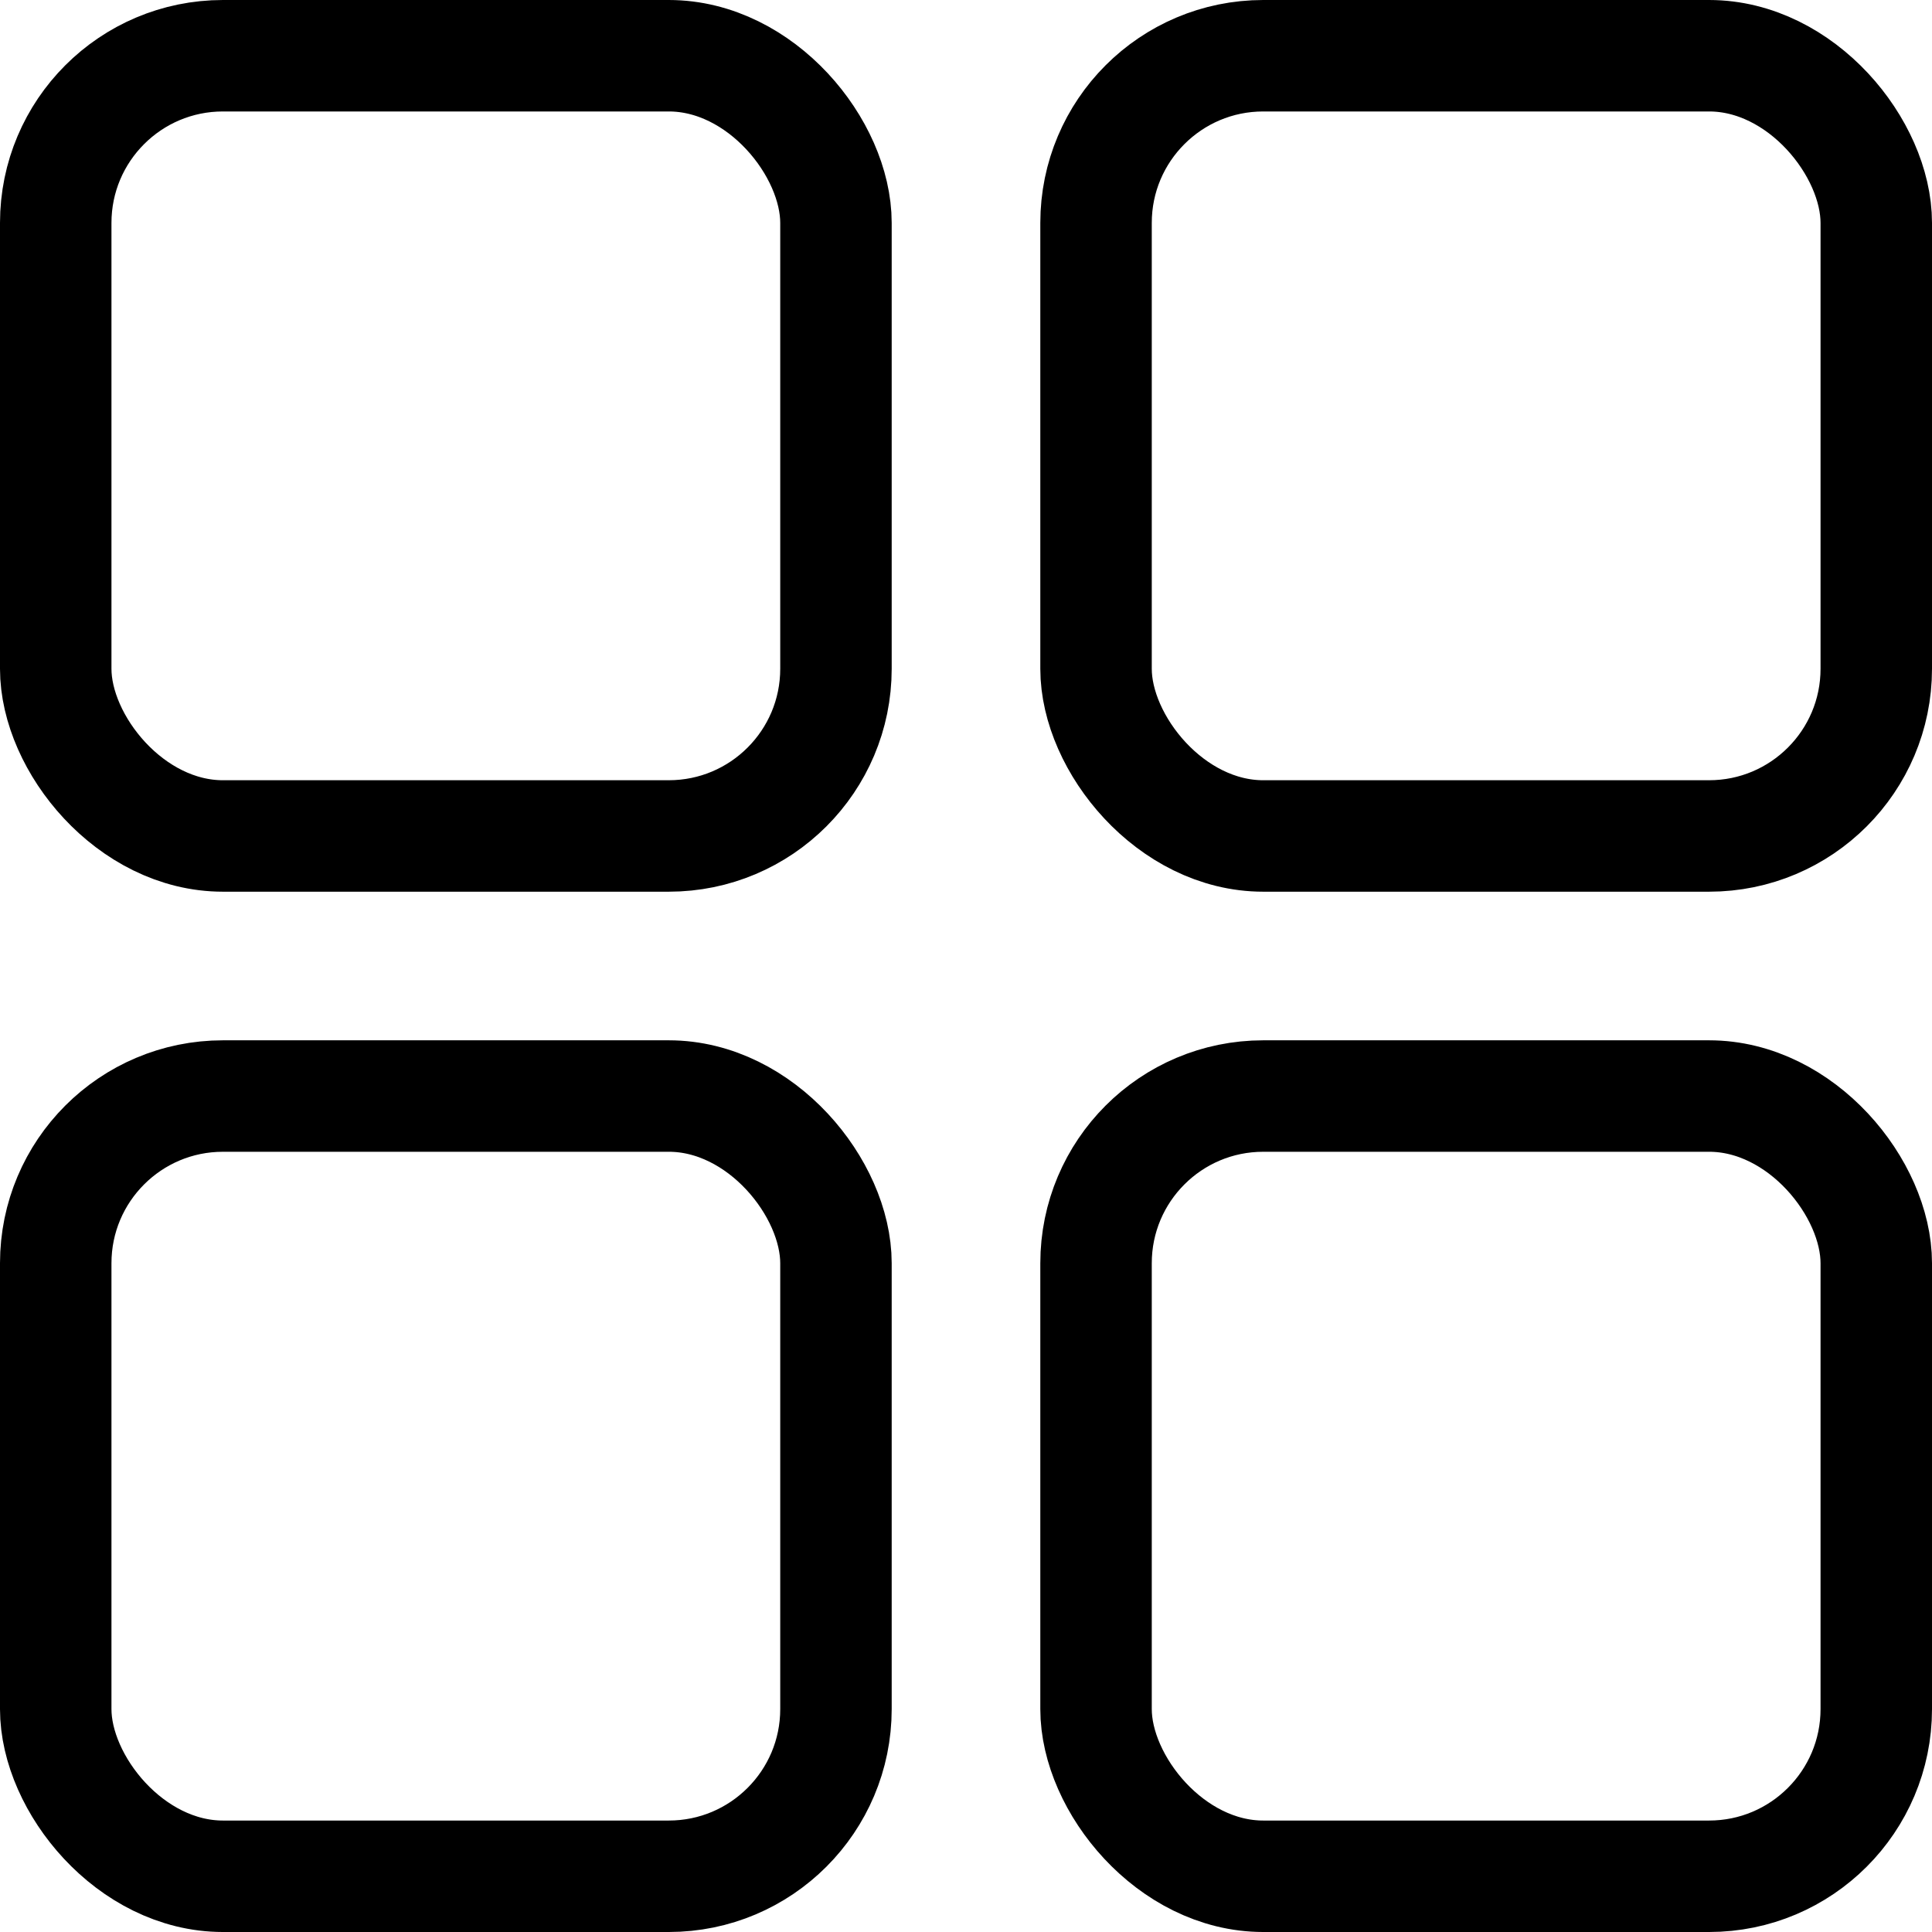 <svg xmlns="http://www.w3.org/2000/svg" width="26" height="26" viewBox="0 0 26 26"><g fill="none" stroke="#000" stroke-width="1.5"><rect width="12" height="12" rx="3" stroke="none"/><rect x="0.75" y="0.75" width="10.5" height="10.5" rx="2.25" fill="none"/></g><g transform="translate(14)" fill="none" stroke="#000" stroke-width="1.5"><rect width="12" height="12" rx="3" stroke="none"/><rect x="0.75" y="0.75" width="10.5" height="10.5" rx="2.25" fill="none"/></g><g transform="translate(14 14)" fill="none" stroke="#000" stroke-width="1.5"><rect width="12" height="12" rx="3" stroke="none"/><rect x="0.75" y="0.75" width="10.5" height="10.5" rx="2.25" fill="none"/></g><g transform="translate(0 14)" fill="none" stroke="#000" stroke-width="1.5"><rect width="12" height="12" rx="3" stroke="none"/><rect x="0.75" y="0.75" width="10.5" height="10.5" rx="2.25" fill="none"/></g></svg>
